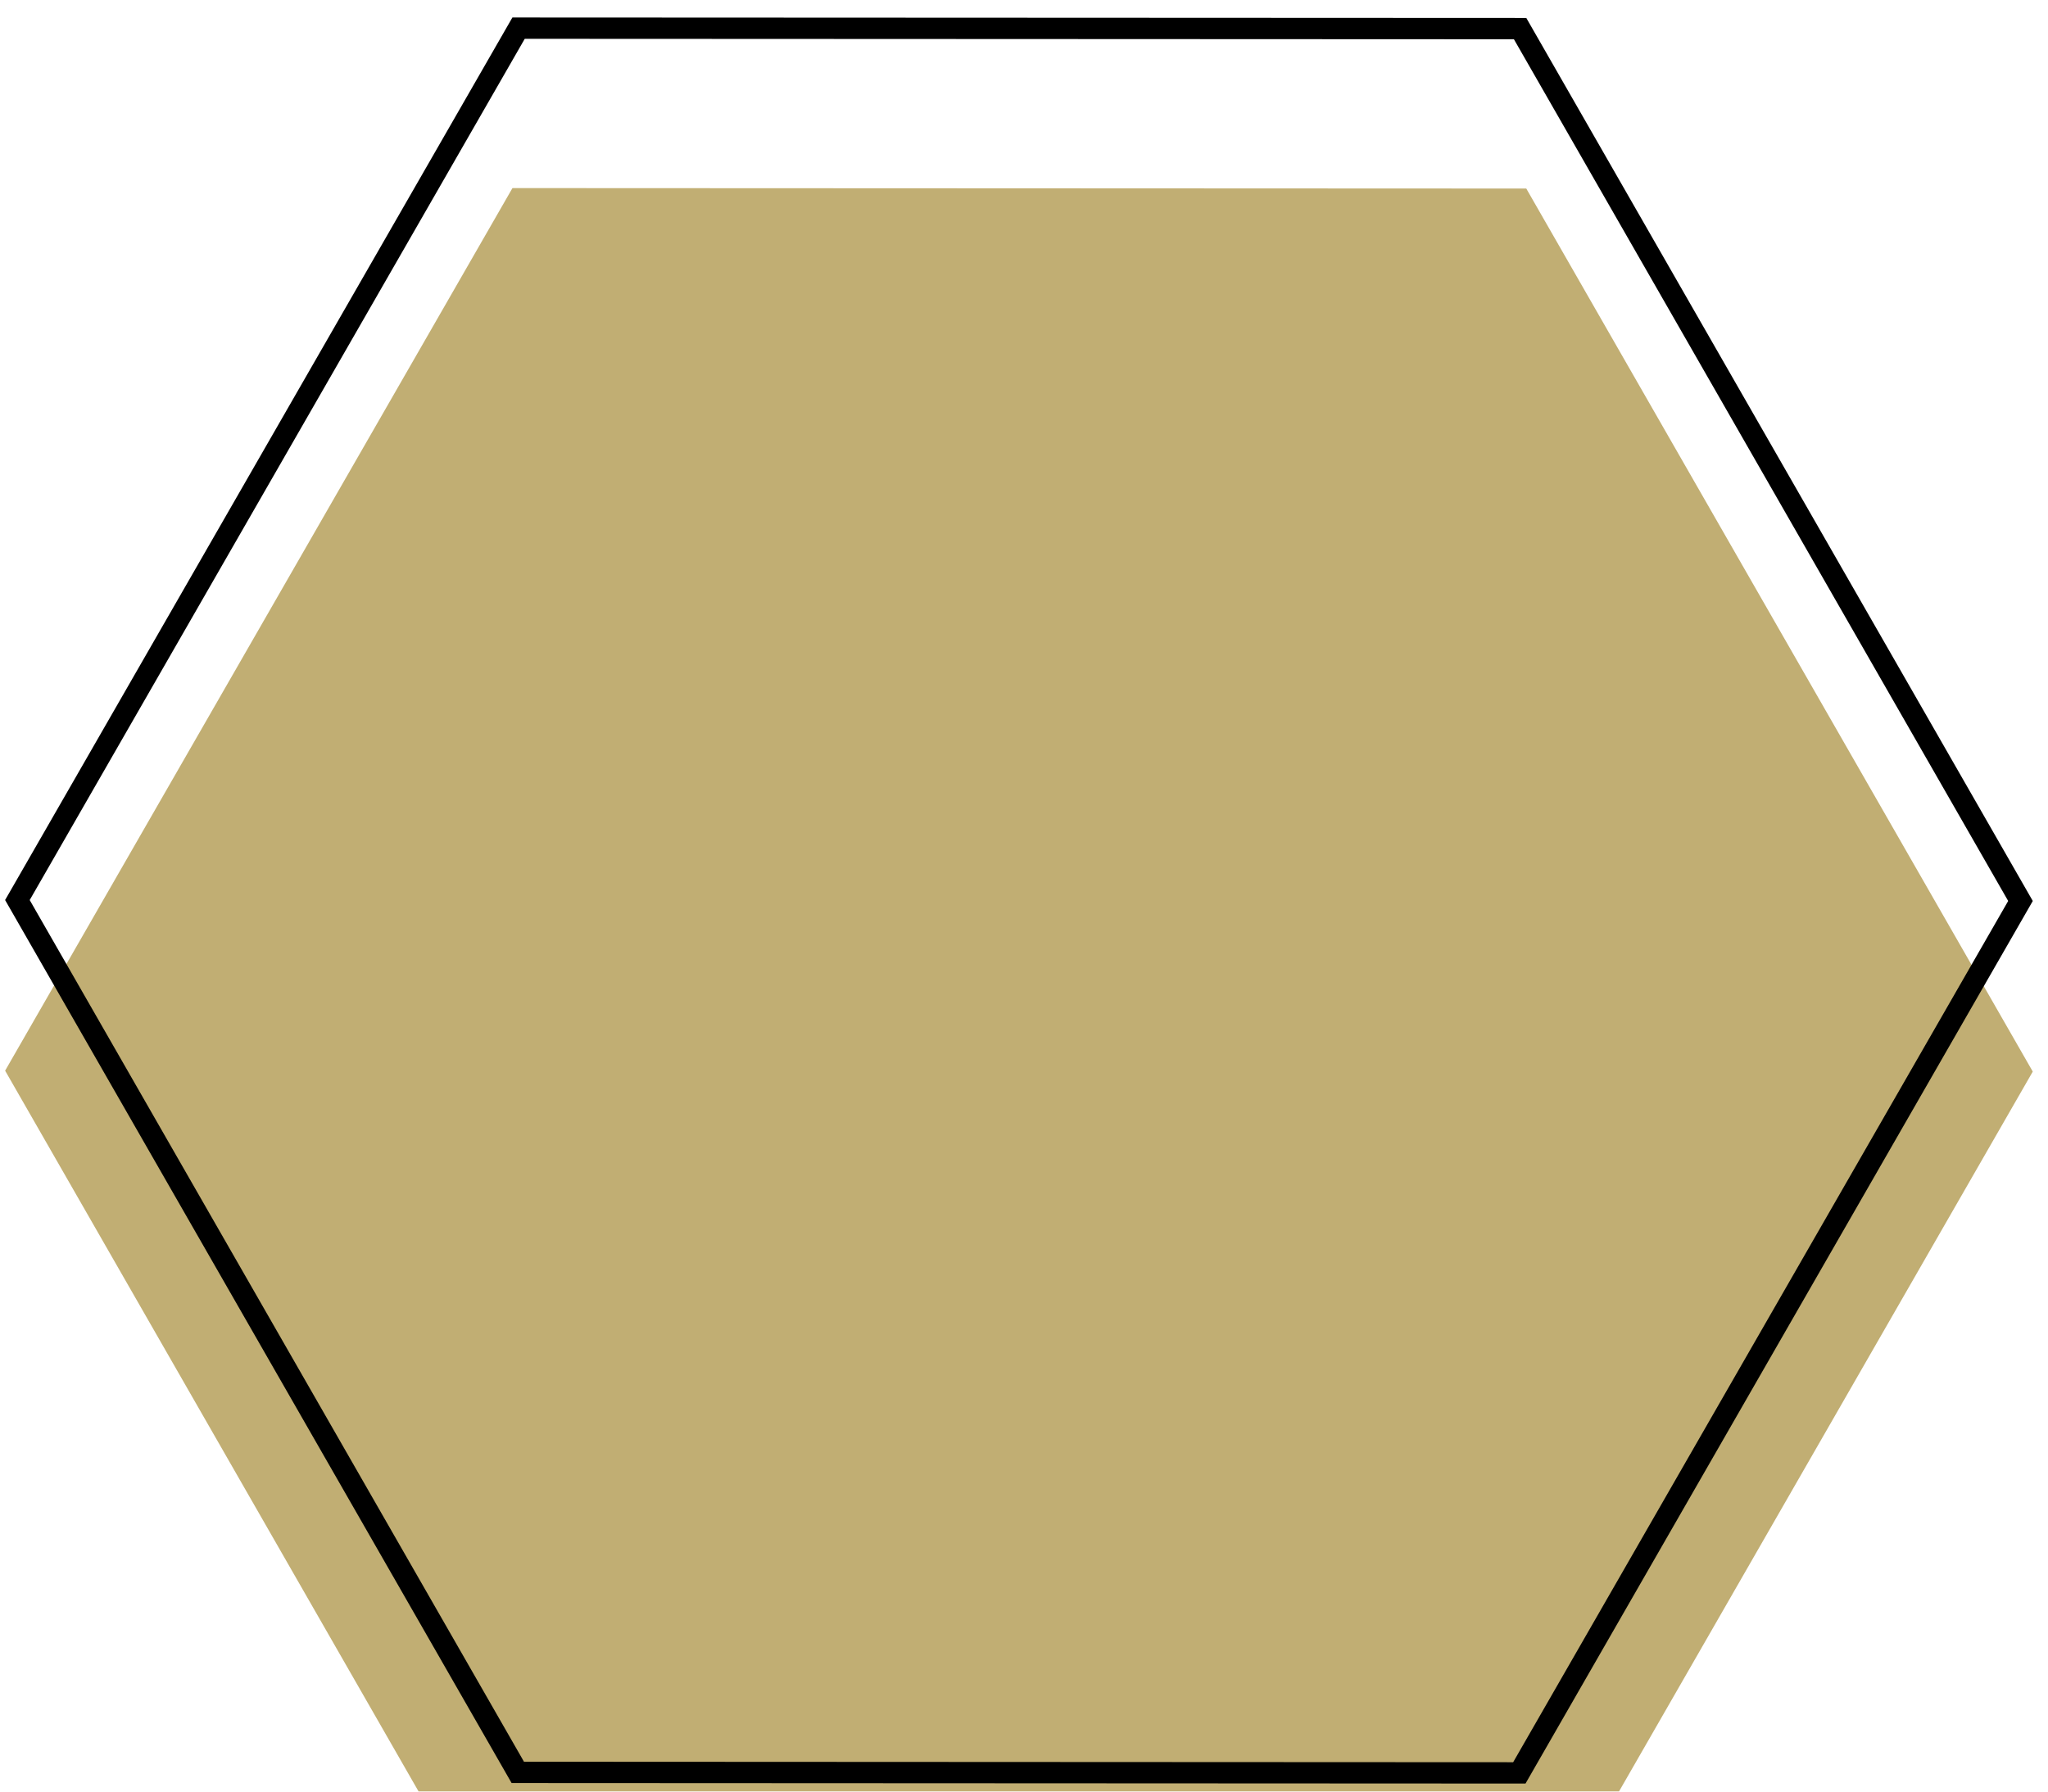 <svg width="96" height="84" viewBox="0 0 96 84" fill="none" xmlns="http://www.w3.org/2000/svg">
<g filter="url(#filter0_ii_214_255)">
<path d="M24.021 0.819L71.544 0.84L95.286 42.242L71.506 83.624L23.983 83.601L0.24 42.199L24.021 0.819Z" fill="#C1AE73"/>
</g>
<path d="M0.816 42.199L24.308 1.32L71.255 1.341L94.71 42.243L71.219 83.123L24.272 83.1L0.816 42.199Z" stroke="black"/>
<defs>
<filter id="filter0_ii_214_255" x="0.24" y="0.818" width="95.046" height="86.806" filterUnits="userSpaceOnUse" color-interpolation-filters="sRGB">
<feFlood flood-opacity="0" result="BackgroundImageFix"/>
<feBlend mode="normal" in="SourceGraphic" in2="BackgroundImageFix" result="shape"/>
<feColorMatrix in="SourceAlpha" type="matrix" values="0 0 0 0 0 0 0 0 0 0 0 0 0 0 0 0 0 0 127 0" result="hardAlpha"/>
<feOffset dy="4"/>
<feGaussianBlur stdDeviation="2"/>
<feComposite in2="hardAlpha" operator="arithmetic" k2="-1" k3="1"/>
<feColorMatrix type="matrix" values="0 0 0 0 0 0 0 0 0 0 0 0 0 0 0 0 0 0 0.25 0"/>
<feBlend mode="normal" in2="shape" result="effect1_innerShadow_214_255"/>
<feColorMatrix in="SourceAlpha" type="matrix" values="0 0 0 0 0 0 0 0 0 0 0 0 0 0 0 0 0 0 127 0" result="hardAlpha"/>
<feOffset dy="4"/>
<feGaussianBlur stdDeviation="2"/>
<feComposite in2="hardAlpha" operator="arithmetic" k2="-1" k3="1"/>
<feColorMatrix type="matrix" values="0 0 0 0 0 0 0 0 0 0 0 0 0 0 0 0 0 0 0.25 0"/>
<feBlend mode="normal" in2="effect1_innerShadow_214_255" result="effect2_innerShadow_214_255"/>
</filter>
</defs>
</svg>

